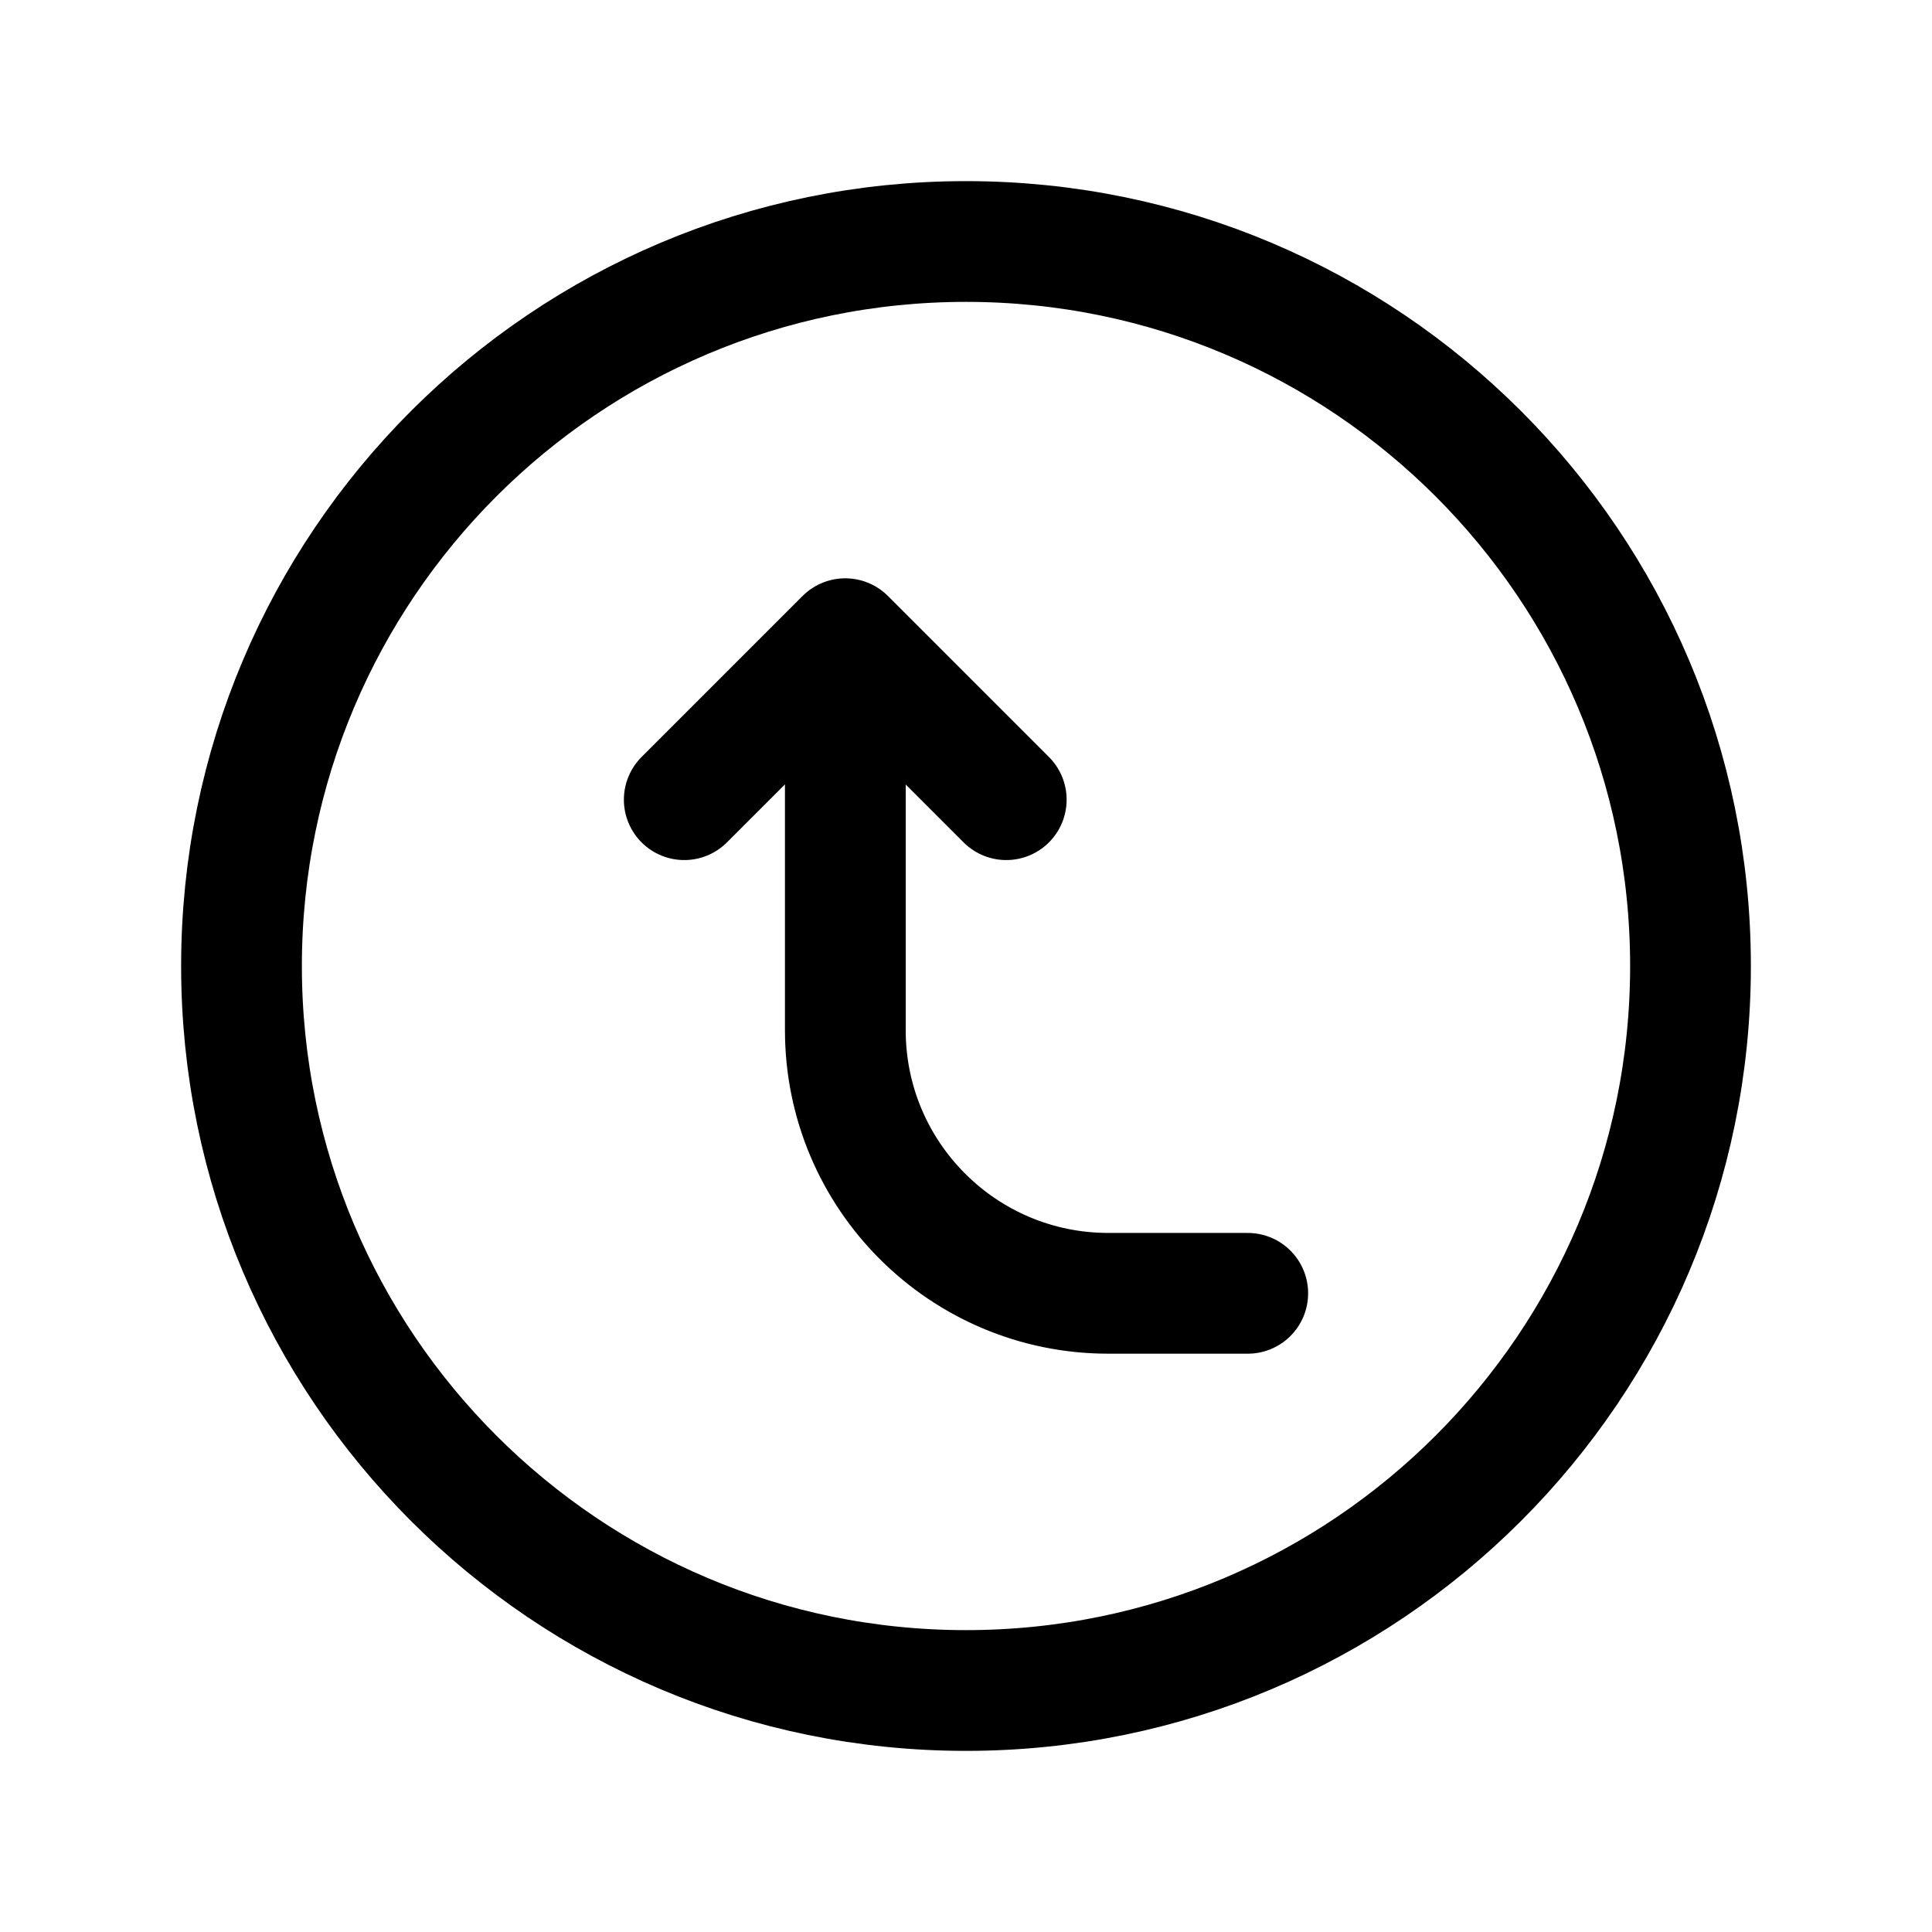 <svg width="24" height="24" viewBox="0 0 24 24" fill="none" xmlns="http://www.w3.org/2000/svg">
<path d="M12.5 9.934L10.5 7.934L8.5 9.934M10.501 8.048L10.501 12.798C10.501 14.603 11.964 16.066 13.768 16.066H15.5" stroke="black" stroke-width="1.5" stroke-linecap="round" stroke-linejoin="round"/>
<path d="M3 12C3 16.971 7.03 21 12 21C16.971 21 21 16.971 21 12C21 7.029 16.971 3 12 3C7.03 3 3 7.029 3 12Z" stroke="black" stroke-width="1.5" stroke-linecap="round" stroke-linejoin="round"/>
</svg>